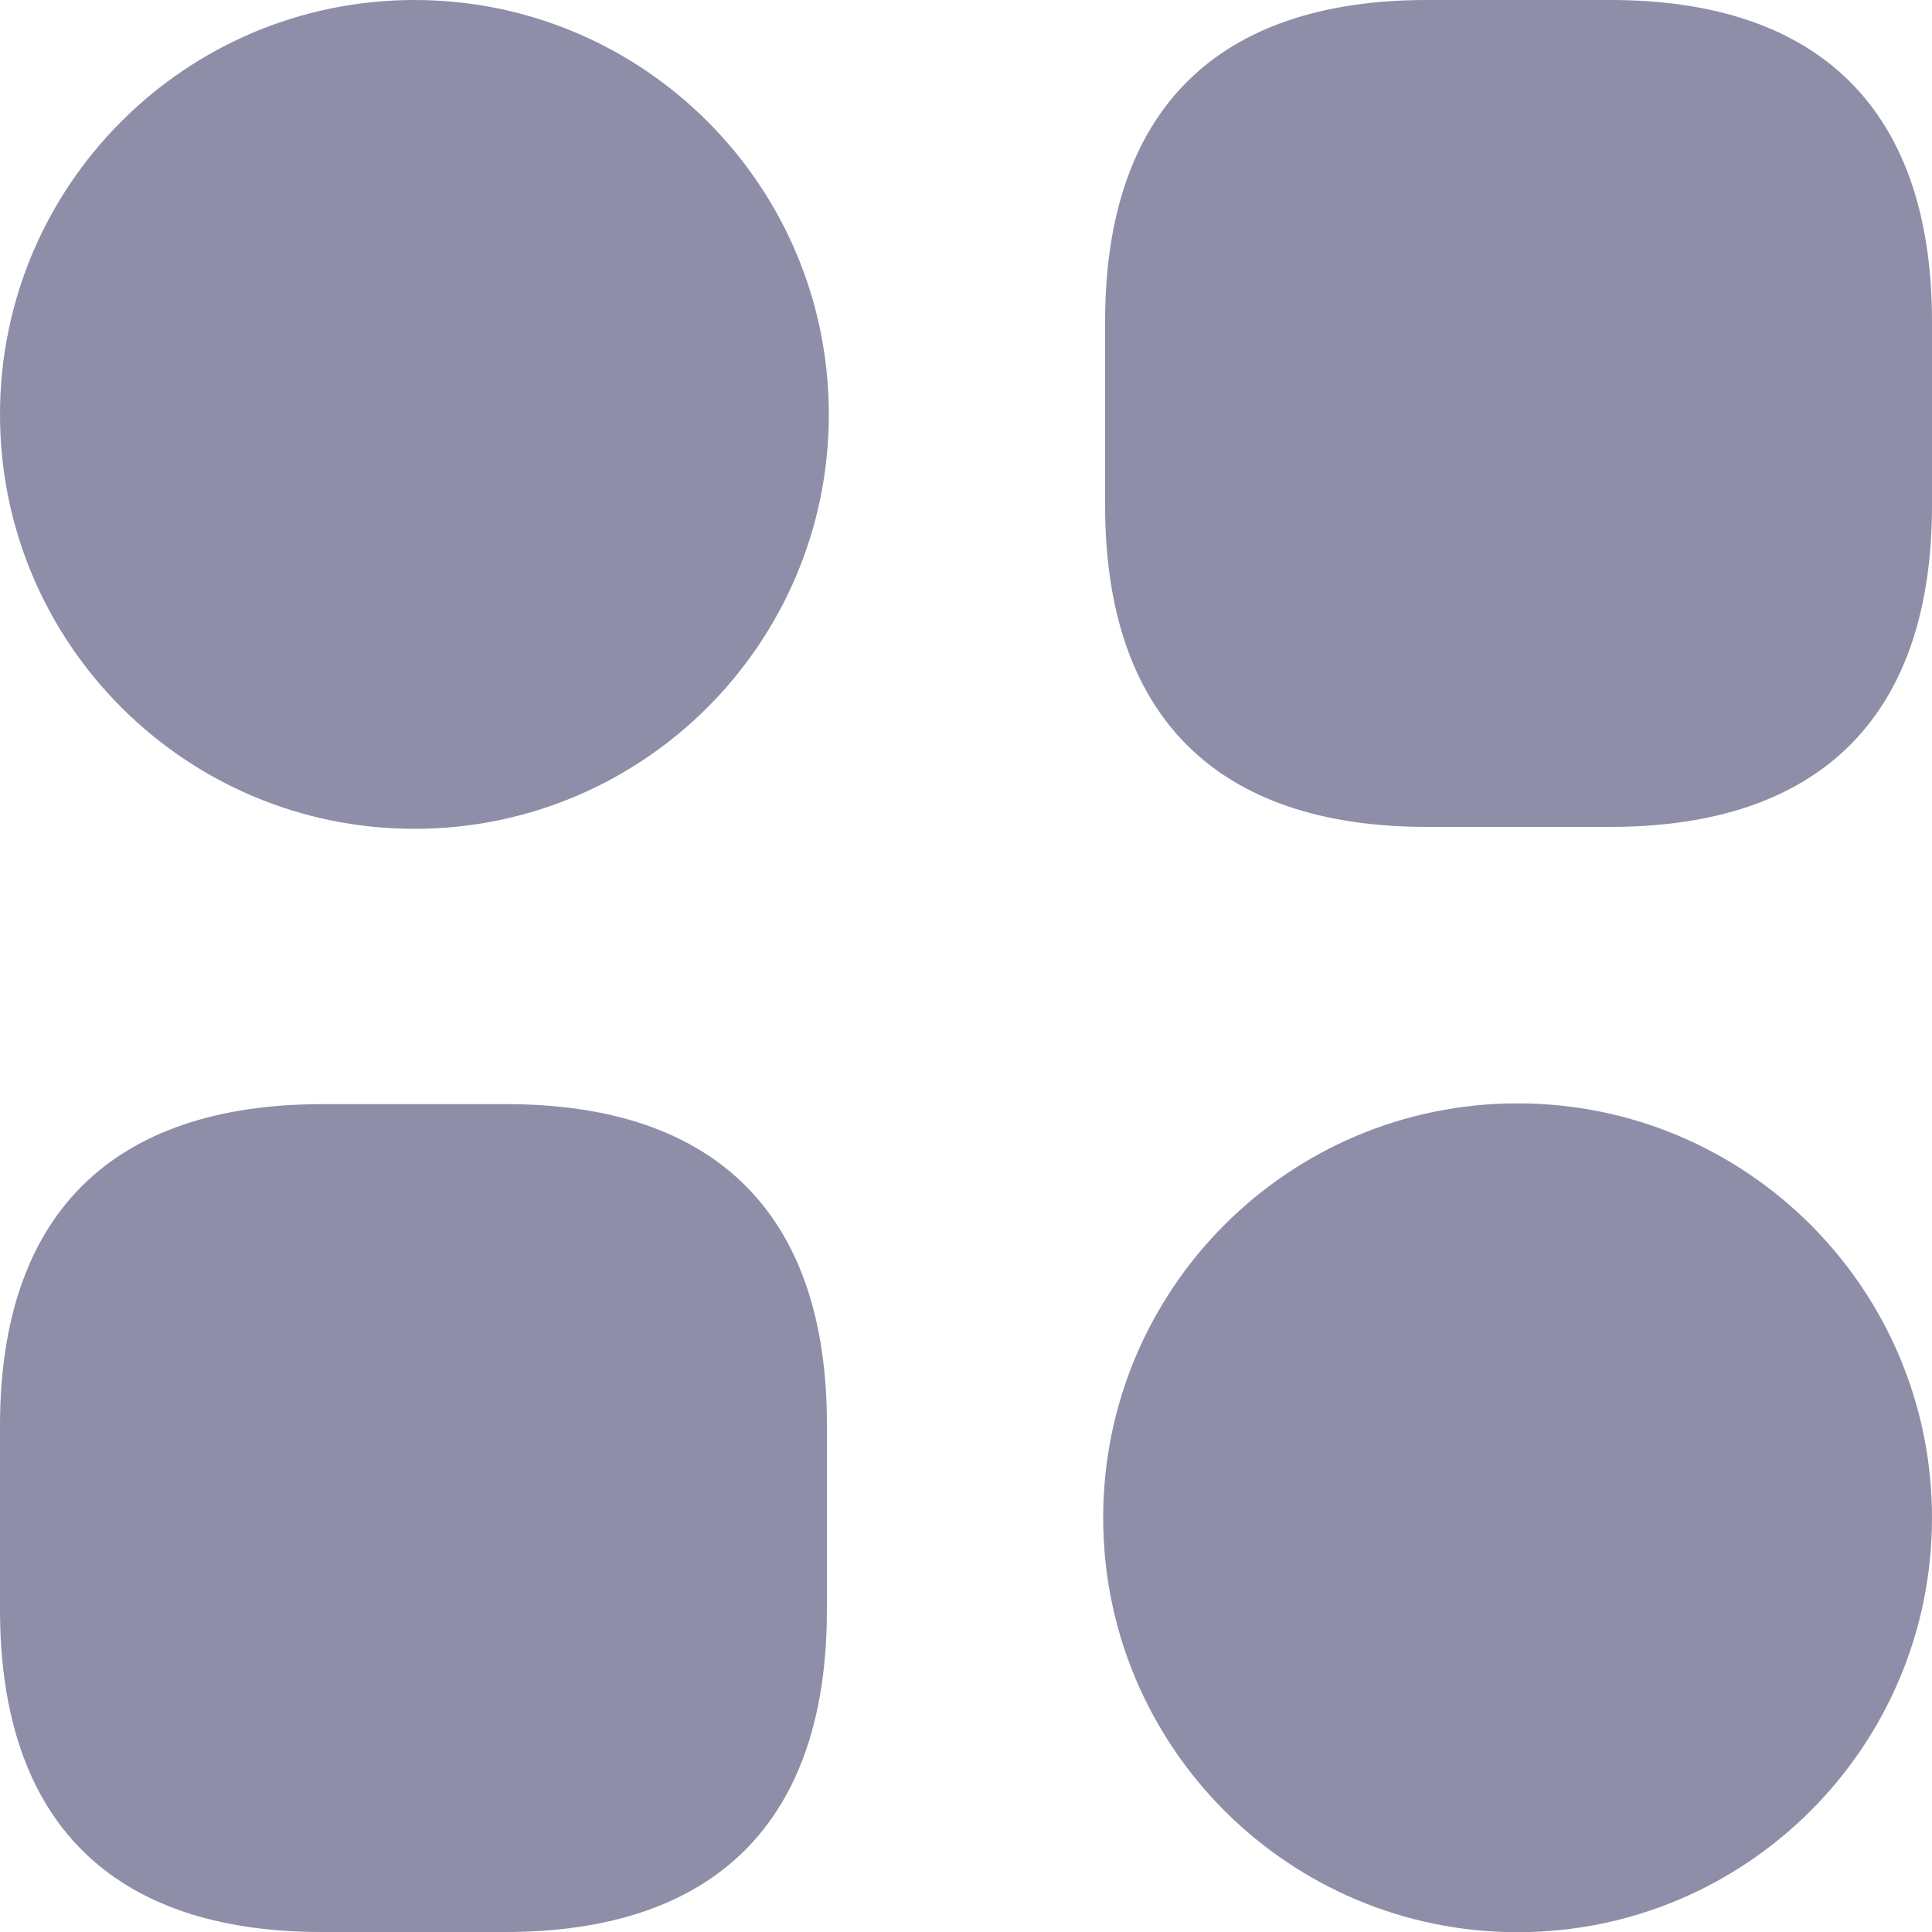 <svg width="20" height="20" viewBox="0 0 20 20" fill="none" xmlns="http://www.w3.org/2000/svg">
<path d="M16.669 0H14.77C12.589 0 11.44 1.15 11.44 3.33V5.23C11.44 7.41 12.589 8.56 14.77 8.56H16.669C18.849 8.56 20 7.41 20 5.23V3.33C20 1.15 18.849 0 16.669 0Z" fill="#8E8EA9"/>
<path d="M5.24 11.43H3.34C1.15 11.43 0 12.58 0 14.76V16.66C0 18.85 1.15 20 3.33 20H5.23C7.41 20 8.56 18.85 8.56 16.67V14.77C8.57 12.58 7.42 11.43 5.24 11.43Z" fill="#8E8EA9"/>
<path d="M4.29 8.58C6.659 8.58 8.58 6.659 8.58 4.29C8.58 1.921 6.659 0 4.29 0C1.921 0 0 1.921 0 4.29C0 6.659 1.921 8.58 4.29 8.58Z" fill="#8E8EA9"/>
<path d="M15.71 20.002C18.079 20.002 20 18.081 20 15.712C20 13.343 18.079 11.422 15.71 11.422C13.341 11.422 11.42 13.343 11.42 15.712C11.42 18.081 13.341 20.002 15.71 20.002Z" fill="#8E8EA9"/>
</svg>
